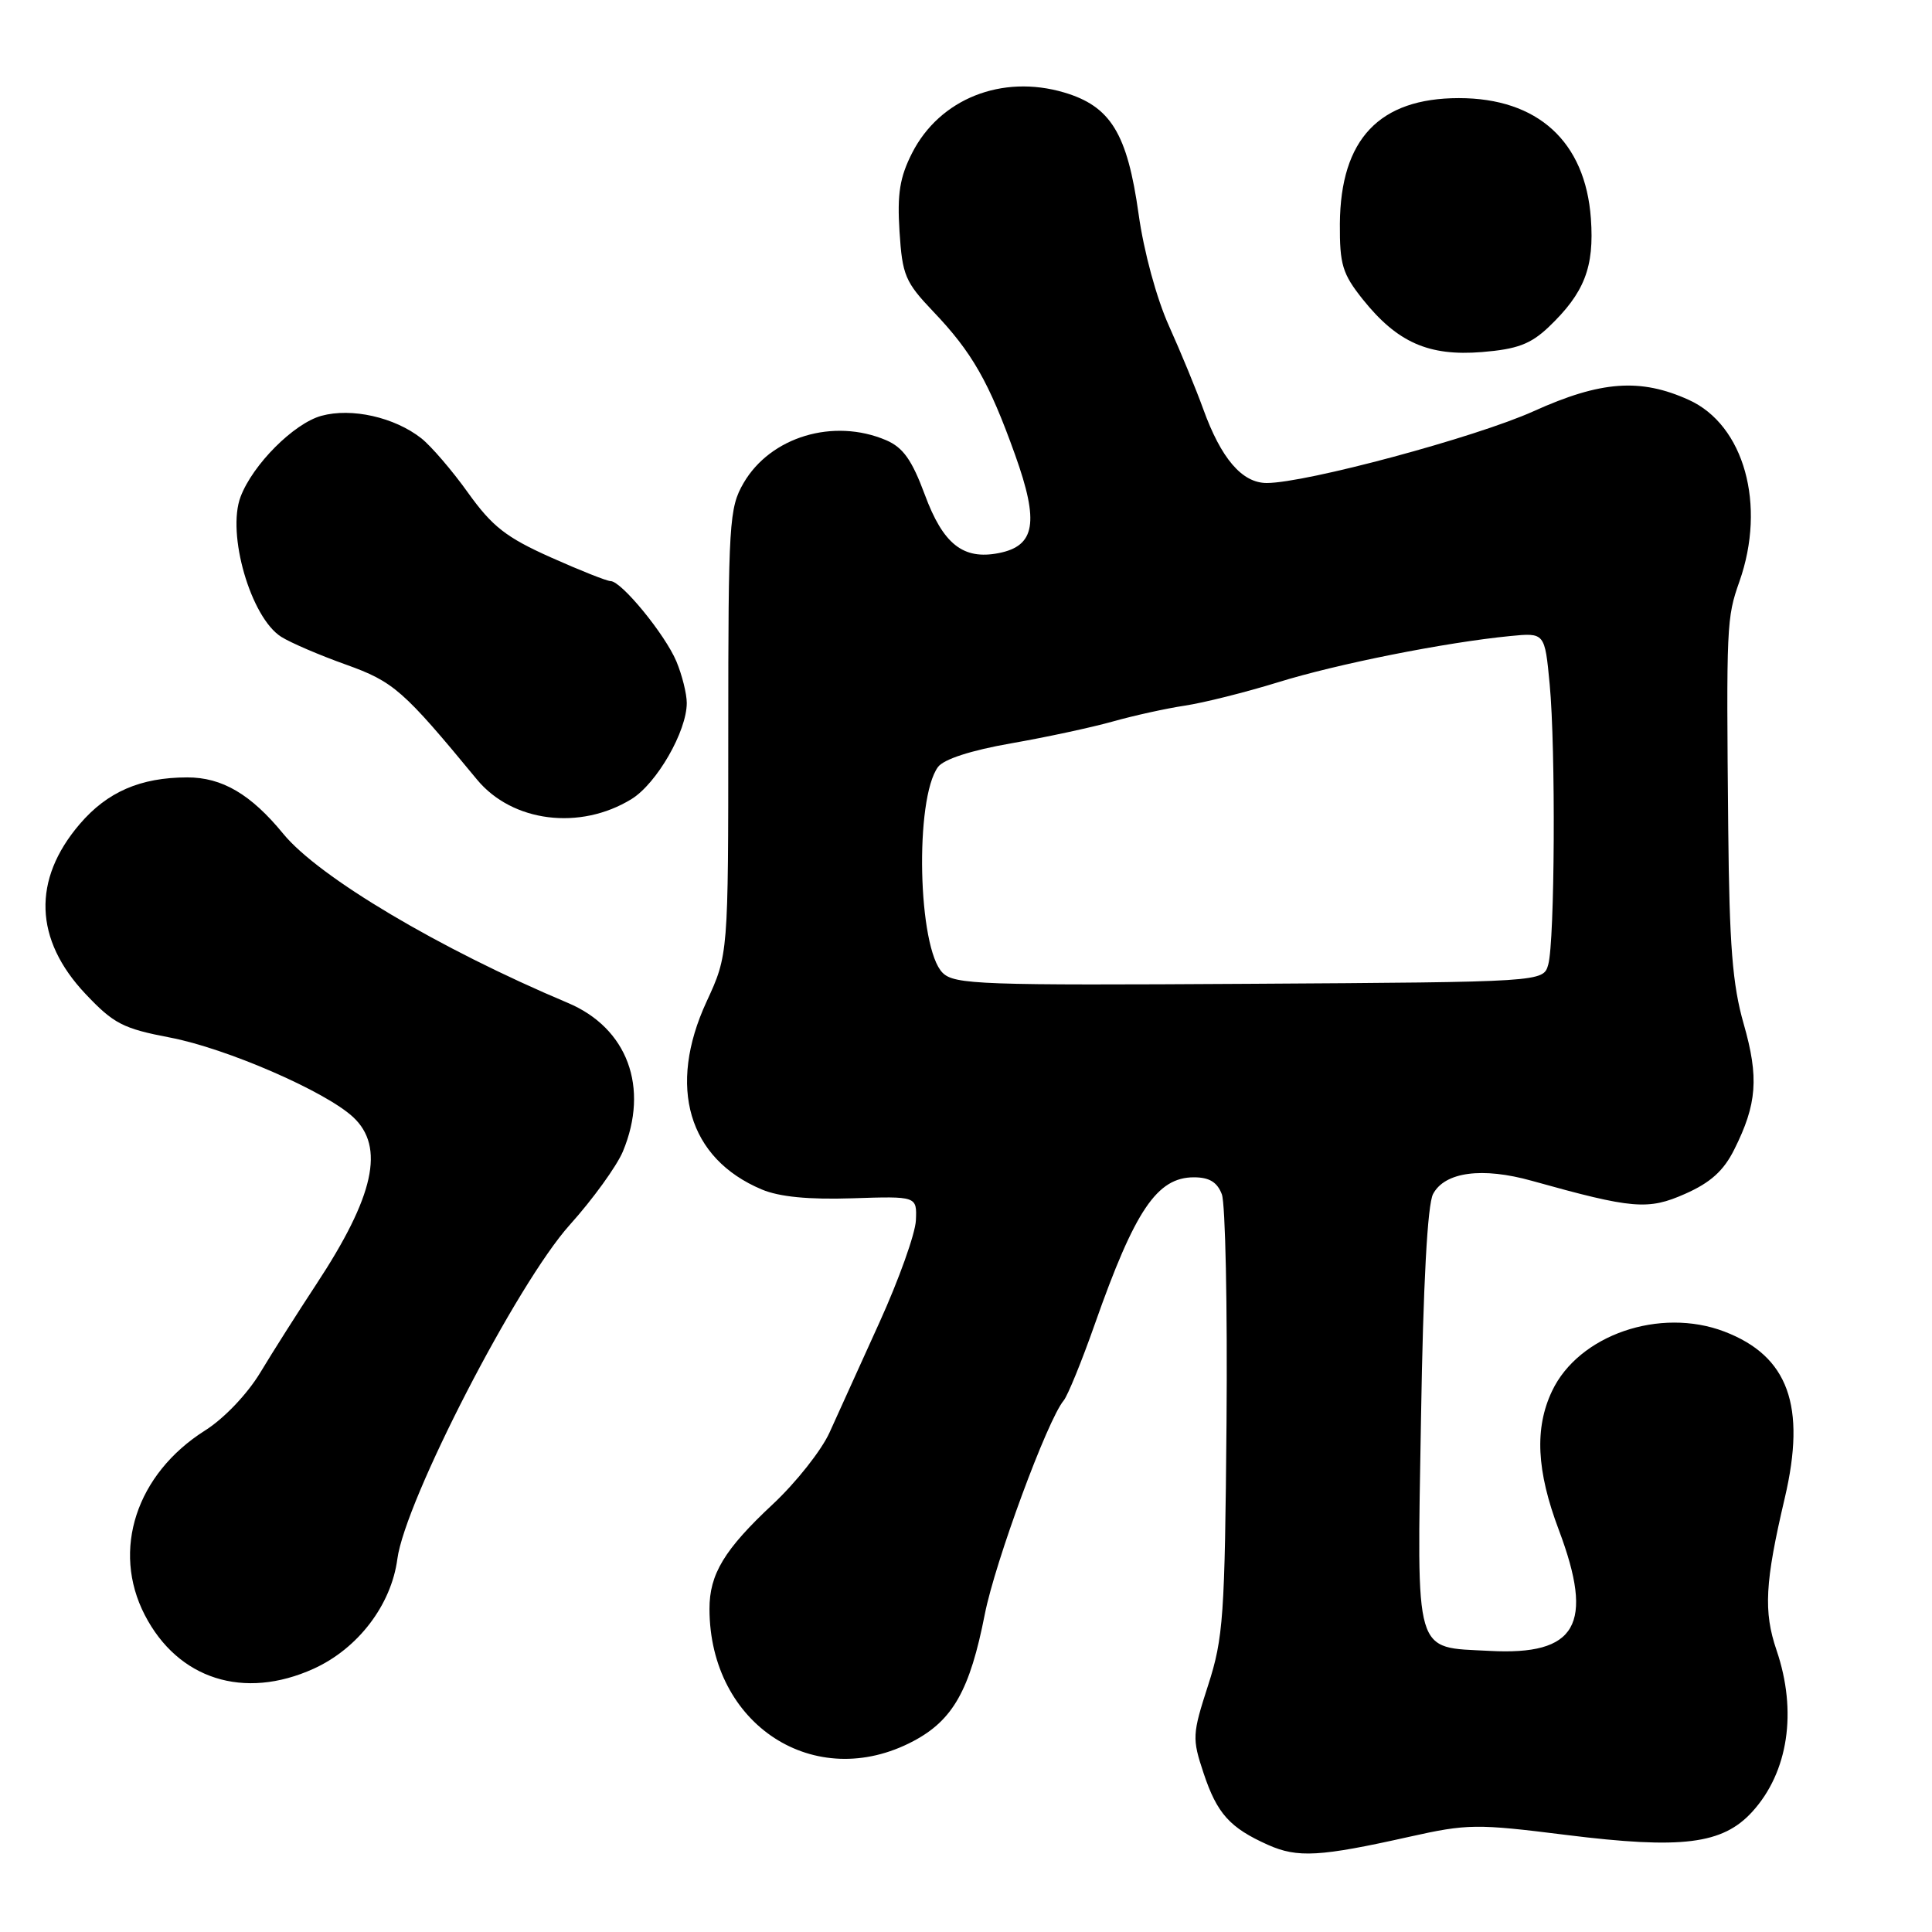 <?xml version="1.0" encoding="UTF-8" standalone="no"?>
<!DOCTYPE svg PUBLIC "-//W3C//DTD SVG 1.1//EN" "http://www.w3.org/Graphics/SVG/1.1/DTD/svg11.dtd" >
<svg xmlns="http://www.w3.org/2000/svg" xmlns:xlink="http://www.w3.org/1999/xlink" version="1.1" viewBox="0 0 256 256">
 <g >
 <path fill="currentColor"
d=" M 186.71 243.39 C 194.46 241.66 195.63 241.65 207.54 243.14 C 222.86 245.05 228.26 244.38 232.19 240.06 C 236.96 234.82 238.17 226.78 235.40 218.66 C 233.66 213.54 233.86 209.70 236.49 198.50 C 239.36 186.28 236.96 179.68 228.49 176.44 C 219.94 173.18 209.18 176.89 205.66 184.31 C 203.32 189.23 203.59 194.88 206.55 202.72 C 211.28 215.29 208.93 219.38 197.35 218.75 C 187.27 218.21 187.76 219.85 188.29 187.98 C 188.58 170.08 189.15 159.59 189.89 158.21 C 191.45 155.28 196.41 154.62 203.00 156.47 C 216.35 160.20 218.37 160.37 223.29 158.19 C 226.64 156.71 228.39 155.14 229.79 152.33 C 232.82 146.29 233.08 142.78 231.05 135.68 C 229.56 130.48 229.15 125.27 229.00 109.83 C 228.74 82.74 228.78 81.88 230.48 77.06 C 234.06 66.91 231.11 56.31 223.78 52.99 C 217.37 50.08 212.12 50.46 203.21 54.49 C 195.57 57.94 173.05 64.00 167.85 64.00 C 164.58 64.00 161.80 60.76 159.43 54.19 C 158.50 51.61 156.46 46.67 154.90 43.20 C 153.25 39.54 151.56 33.33 150.87 28.36 C 149.37 17.67 147.17 14.08 140.99 12.25 C 132.75 9.82 124.52 13.09 120.86 20.27 C 119.23 23.48 118.87 25.67 119.19 30.67 C 119.56 36.47 119.94 37.37 123.64 41.26 C 128.79 46.65 131.04 50.59 134.51 60.28 C 137.71 69.22 137.18 72.34 132.33 73.29 C 127.62 74.21 124.96 72.10 122.54 65.54 C 120.83 60.94 119.67 59.30 117.42 58.33 C 110.45 55.36 102.10 57.87 98.53 64.00 C 96.62 67.30 96.50 69.15 96.50 97.00 C 96.50 126.50 96.50 126.50 93.62 132.73 C 88.41 144.01 91.20 153.52 100.94 157.61 C 103.26 158.59 107.16 158.97 112.94 158.78 C 121.50 158.50 121.50 158.50 121.36 161.71 C 121.28 163.47 119.11 169.55 116.54 175.21 C 113.97 180.87 110.99 187.44 109.92 189.81 C 108.85 192.18 105.47 196.45 102.41 199.31 C 95.98 205.31 94.00 208.59 94.01 213.20 C 94.03 228.57 107.98 237.61 121.02 230.71 C 126.27 227.93 128.52 223.95 130.49 213.90 C 131.86 206.94 138.78 188.17 140.94 185.58 C 141.48 184.93 143.34 180.37 145.07 175.45 C 150.39 160.33 153.32 156.00 158.20 156.00 C 160.24 156.00 161.29 156.64 161.90 158.25 C 162.37 159.49 162.65 173.10 162.52 188.50 C 162.30 214.22 162.10 217.05 160.08 223.31 C 157.98 229.81 157.95 230.35 159.48 234.95 C 161.27 240.32 162.95 242.19 168.03 244.46 C 171.93 246.20 174.91 246.03 186.71 243.39 Z  M 41.57 221.11 C 47.44 218.44 51.84 212.67 52.65 206.58 C 53.68 198.83 68.51 170.08 75.49 162.31 C 78.55 158.91 81.71 154.53 82.53 152.59 C 86.07 144.10 83.15 136.21 75.22 132.88 C 58.22 125.72 42.25 116.23 37.54 110.49 C 33.24 105.24 29.43 103.00 24.80 103.01 C 18.61 103.02 14.22 104.92 10.56 109.20 C 4.26 116.57 4.53 124.50 11.33 131.70 C 15.06 135.65 16.30 136.29 22.52 137.48 C 29.98 138.90 43.13 144.61 46.79 148.02 C 51.03 151.97 49.60 158.50 41.90 170.19 C 39.48 173.87 36.15 179.11 34.51 181.84 C 32.78 184.71 29.70 187.95 27.18 189.54 C 18.05 195.31 14.75 205.40 19.18 213.99 C 23.58 222.52 32.33 225.30 41.57 221.11 Z  M 83.68 105.88 C 87.02 103.82 91.00 96.91 91.00 93.15 C 91.00 91.93 90.38 89.45 89.63 87.65 C 88.13 84.07 82.34 77.00 80.91 77.00 C 80.42 77.00 76.84 75.58 72.95 73.84 C 67.07 71.21 65.23 69.77 62.03 65.31 C 59.92 62.35 57.12 59.10 55.83 58.08 C 52.27 55.28 46.58 54.00 42.58 55.10 C 38.93 56.11 33.50 61.55 31.88 65.82 C 30.01 70.73 33.23 81.83 37.26 84.38 C 38.49 85.16 42.35 86.82 45.83 88.06 C 52.16 90.33 53.42 91.43 63.20 103.29 C 67.86 108.94 76.85 110.08 83.68 105.88 Z  M 205.20 43.34 C 209.94 38.82 211.27 35.42 210.80 28.94 C 210.06 18.74 203.75 13.00 193.30 13.00 C 182.76 13.01 177.62 18.44 177.54 29.66 C 177.51 35.06 177.88 36.28 180.57 39.66 C 185.15 45.38 189.30 47.22 196.36 46.65 C 201.04 46.27 202.81 45.60 205.20 43.34 Z  M 124.90 128.90 C 121.61 125.61 121.18 105.86 124.29 101.63 C 125.05 100.60 128.65 99.43 133.96 98.50 C 138.61 97.69 144.69 96.38 147.46 95.60 C 150.23 94.82 154.53 93.87 157.00 93.50 C 159.47 93.13 165.02 91.74 169.33 90.41 C 177.19 87.97 191.52 85.12 200.10 84.28 C 204.69 83.83 204.69 83.83 205.34 90.66 C 206.15 99.24 206.02 124.72 205.15 127.81 C 204.50 130.12 204.50 130.12 165.55 130.36 C 129.96 130.58 126.46 130.46 124.90 128.90 Z "/>
</g>
</svg>